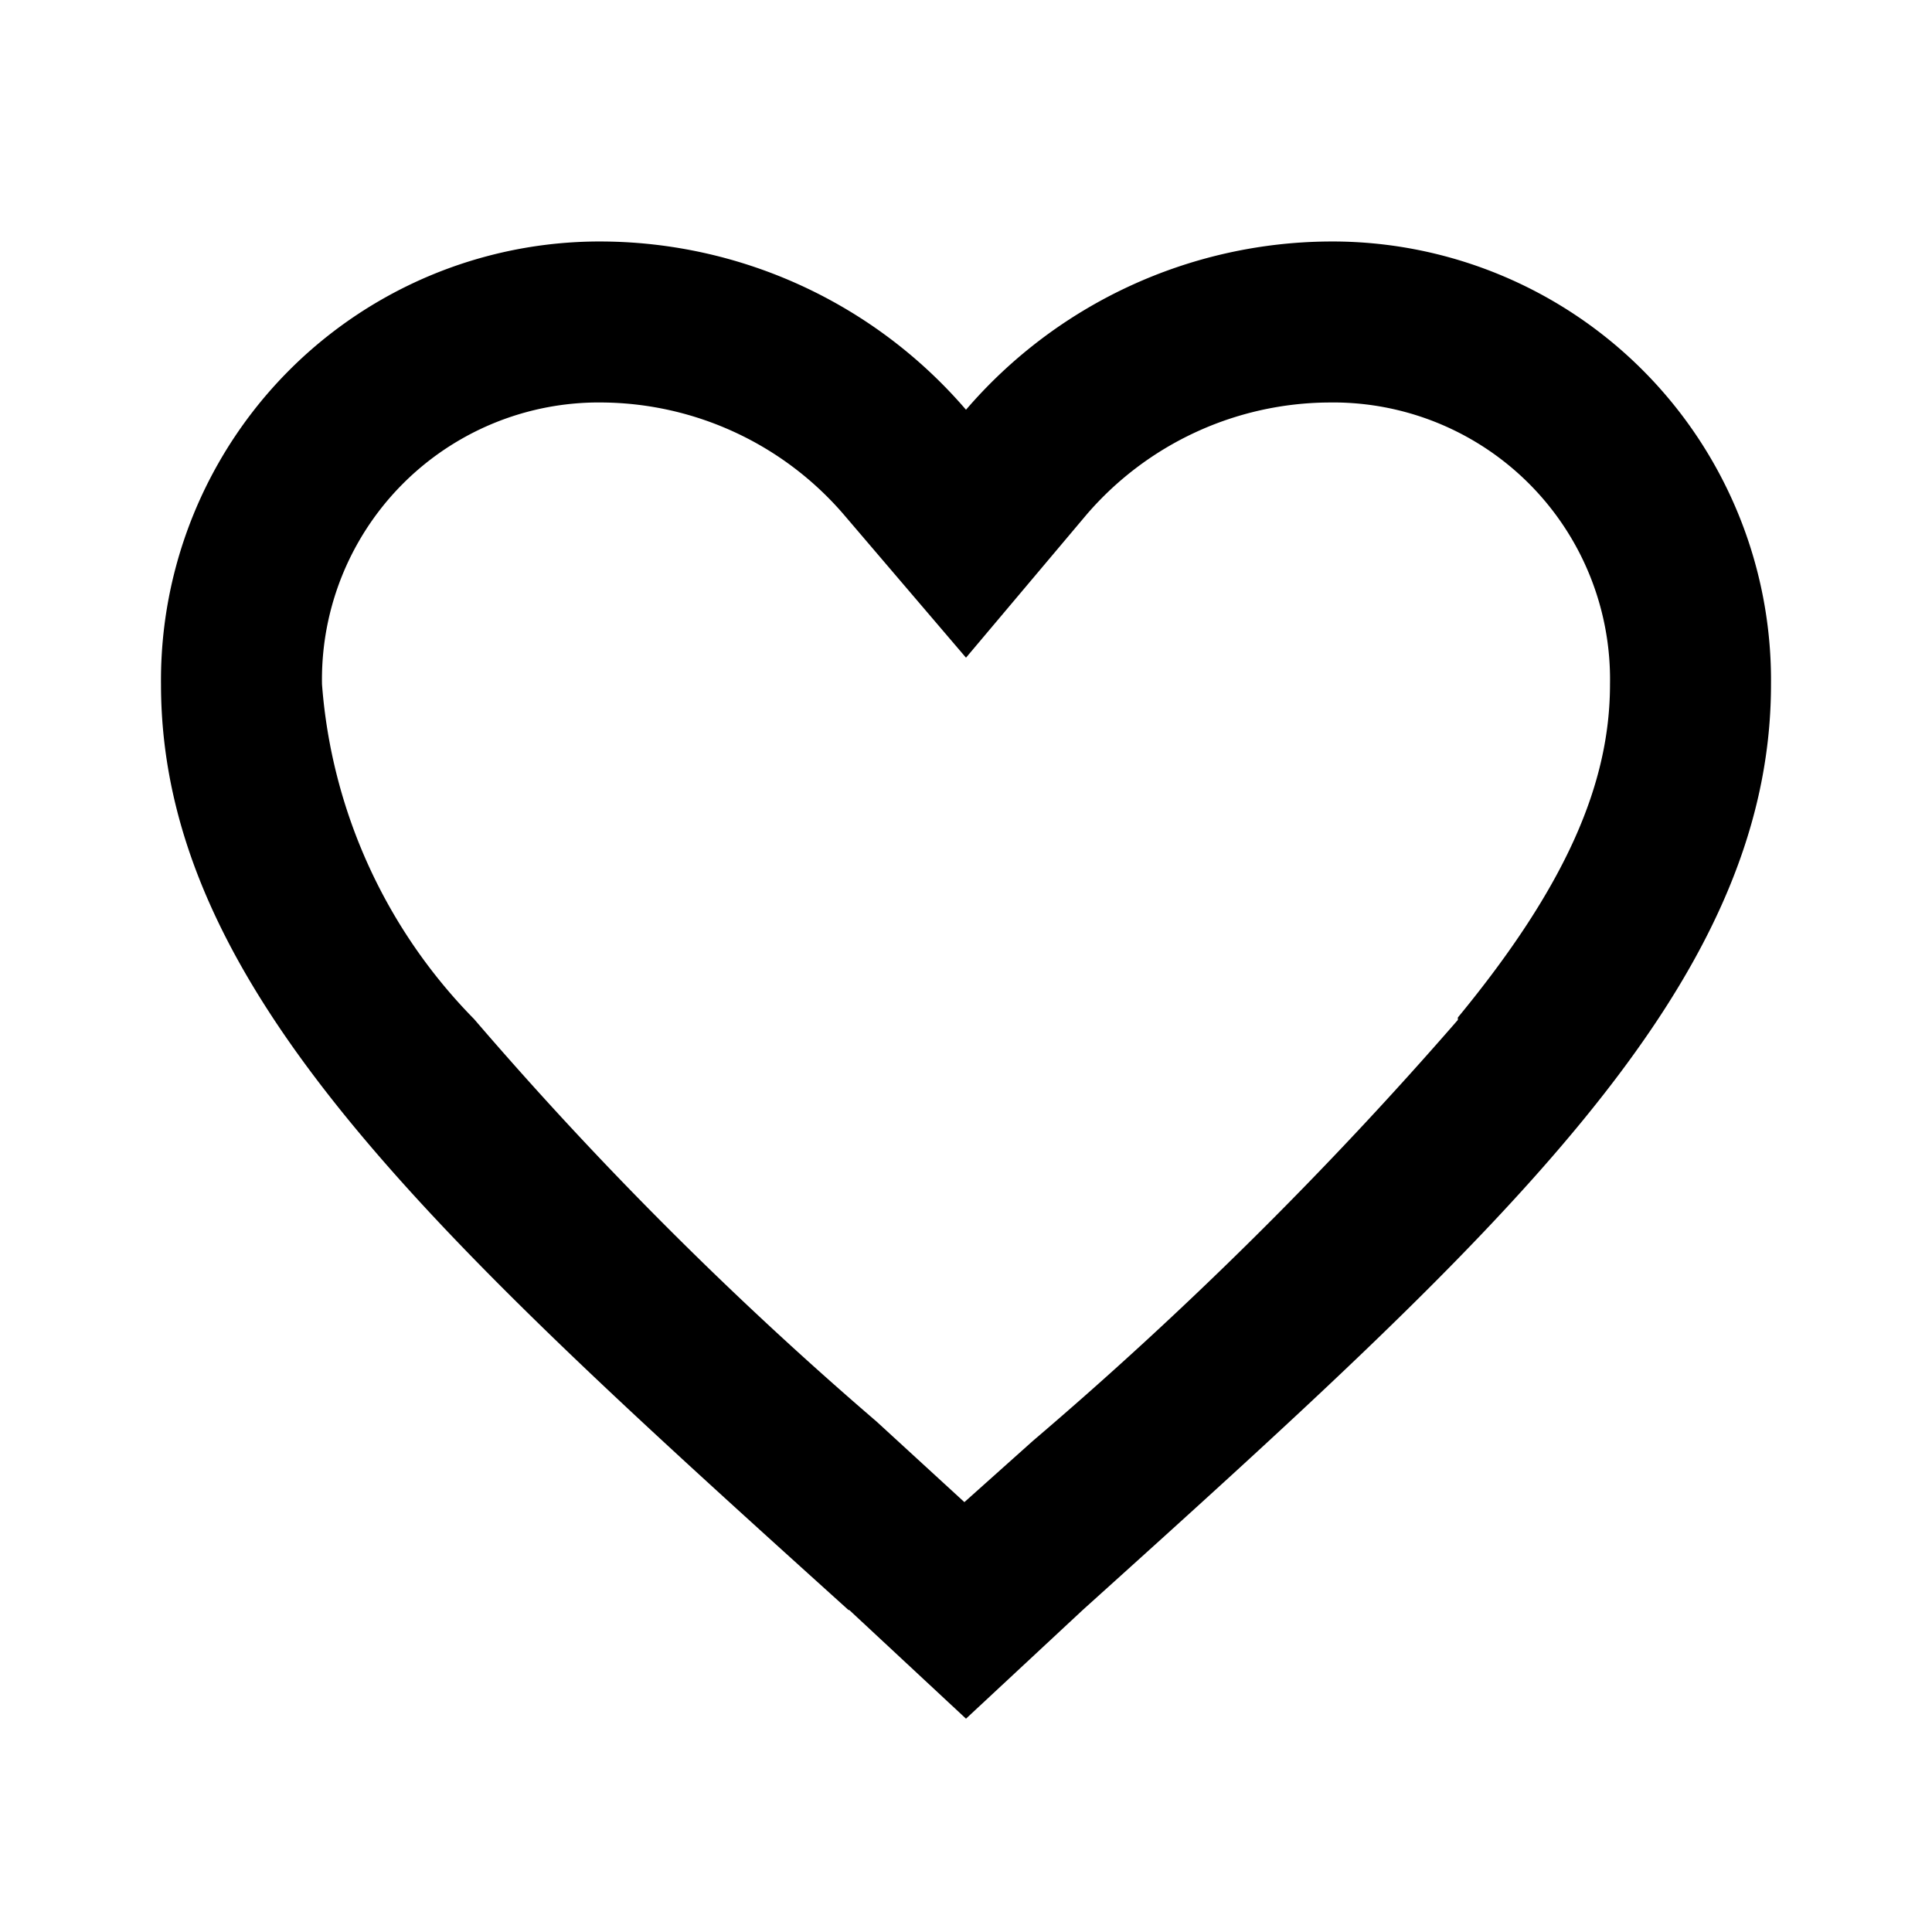 <svg xmlns="http://www.w3.org/2000/svg" width="24" height="24" viewBox="0 0 24 24"><path d="M10.55,20,12,21.35,13.45,20l0,0C18.62,15.34,22,12.27,22,8.5A5.45,5.45,0,0,0,16.5,3,6,6,0,0,0,12,5.09,6,6,0,0,0,7.5,3,5.45,5.45,0,0,0,2,8.5C2,12.28,5.39,15.35,10.54,20Zm7.56-7.36C19.46,11,20,9.73,20,8.5A3.44,3.44,0,0,0,16.5,5a4,4,0,0,0-3,1.39L12,8.17,10.48,6.39A4,4,0,0,0,7.5,5,3.44,3.44,0,0,0,4,8.5a6.64,6.64,0,0,0,1.89,4.16,46.65,46.65,0,0,0,5,5l1.09,1,.85-.76A49.76,49.76,0,0,0,18.11,12.67Z" fill-rule="evenodd"/></svg>